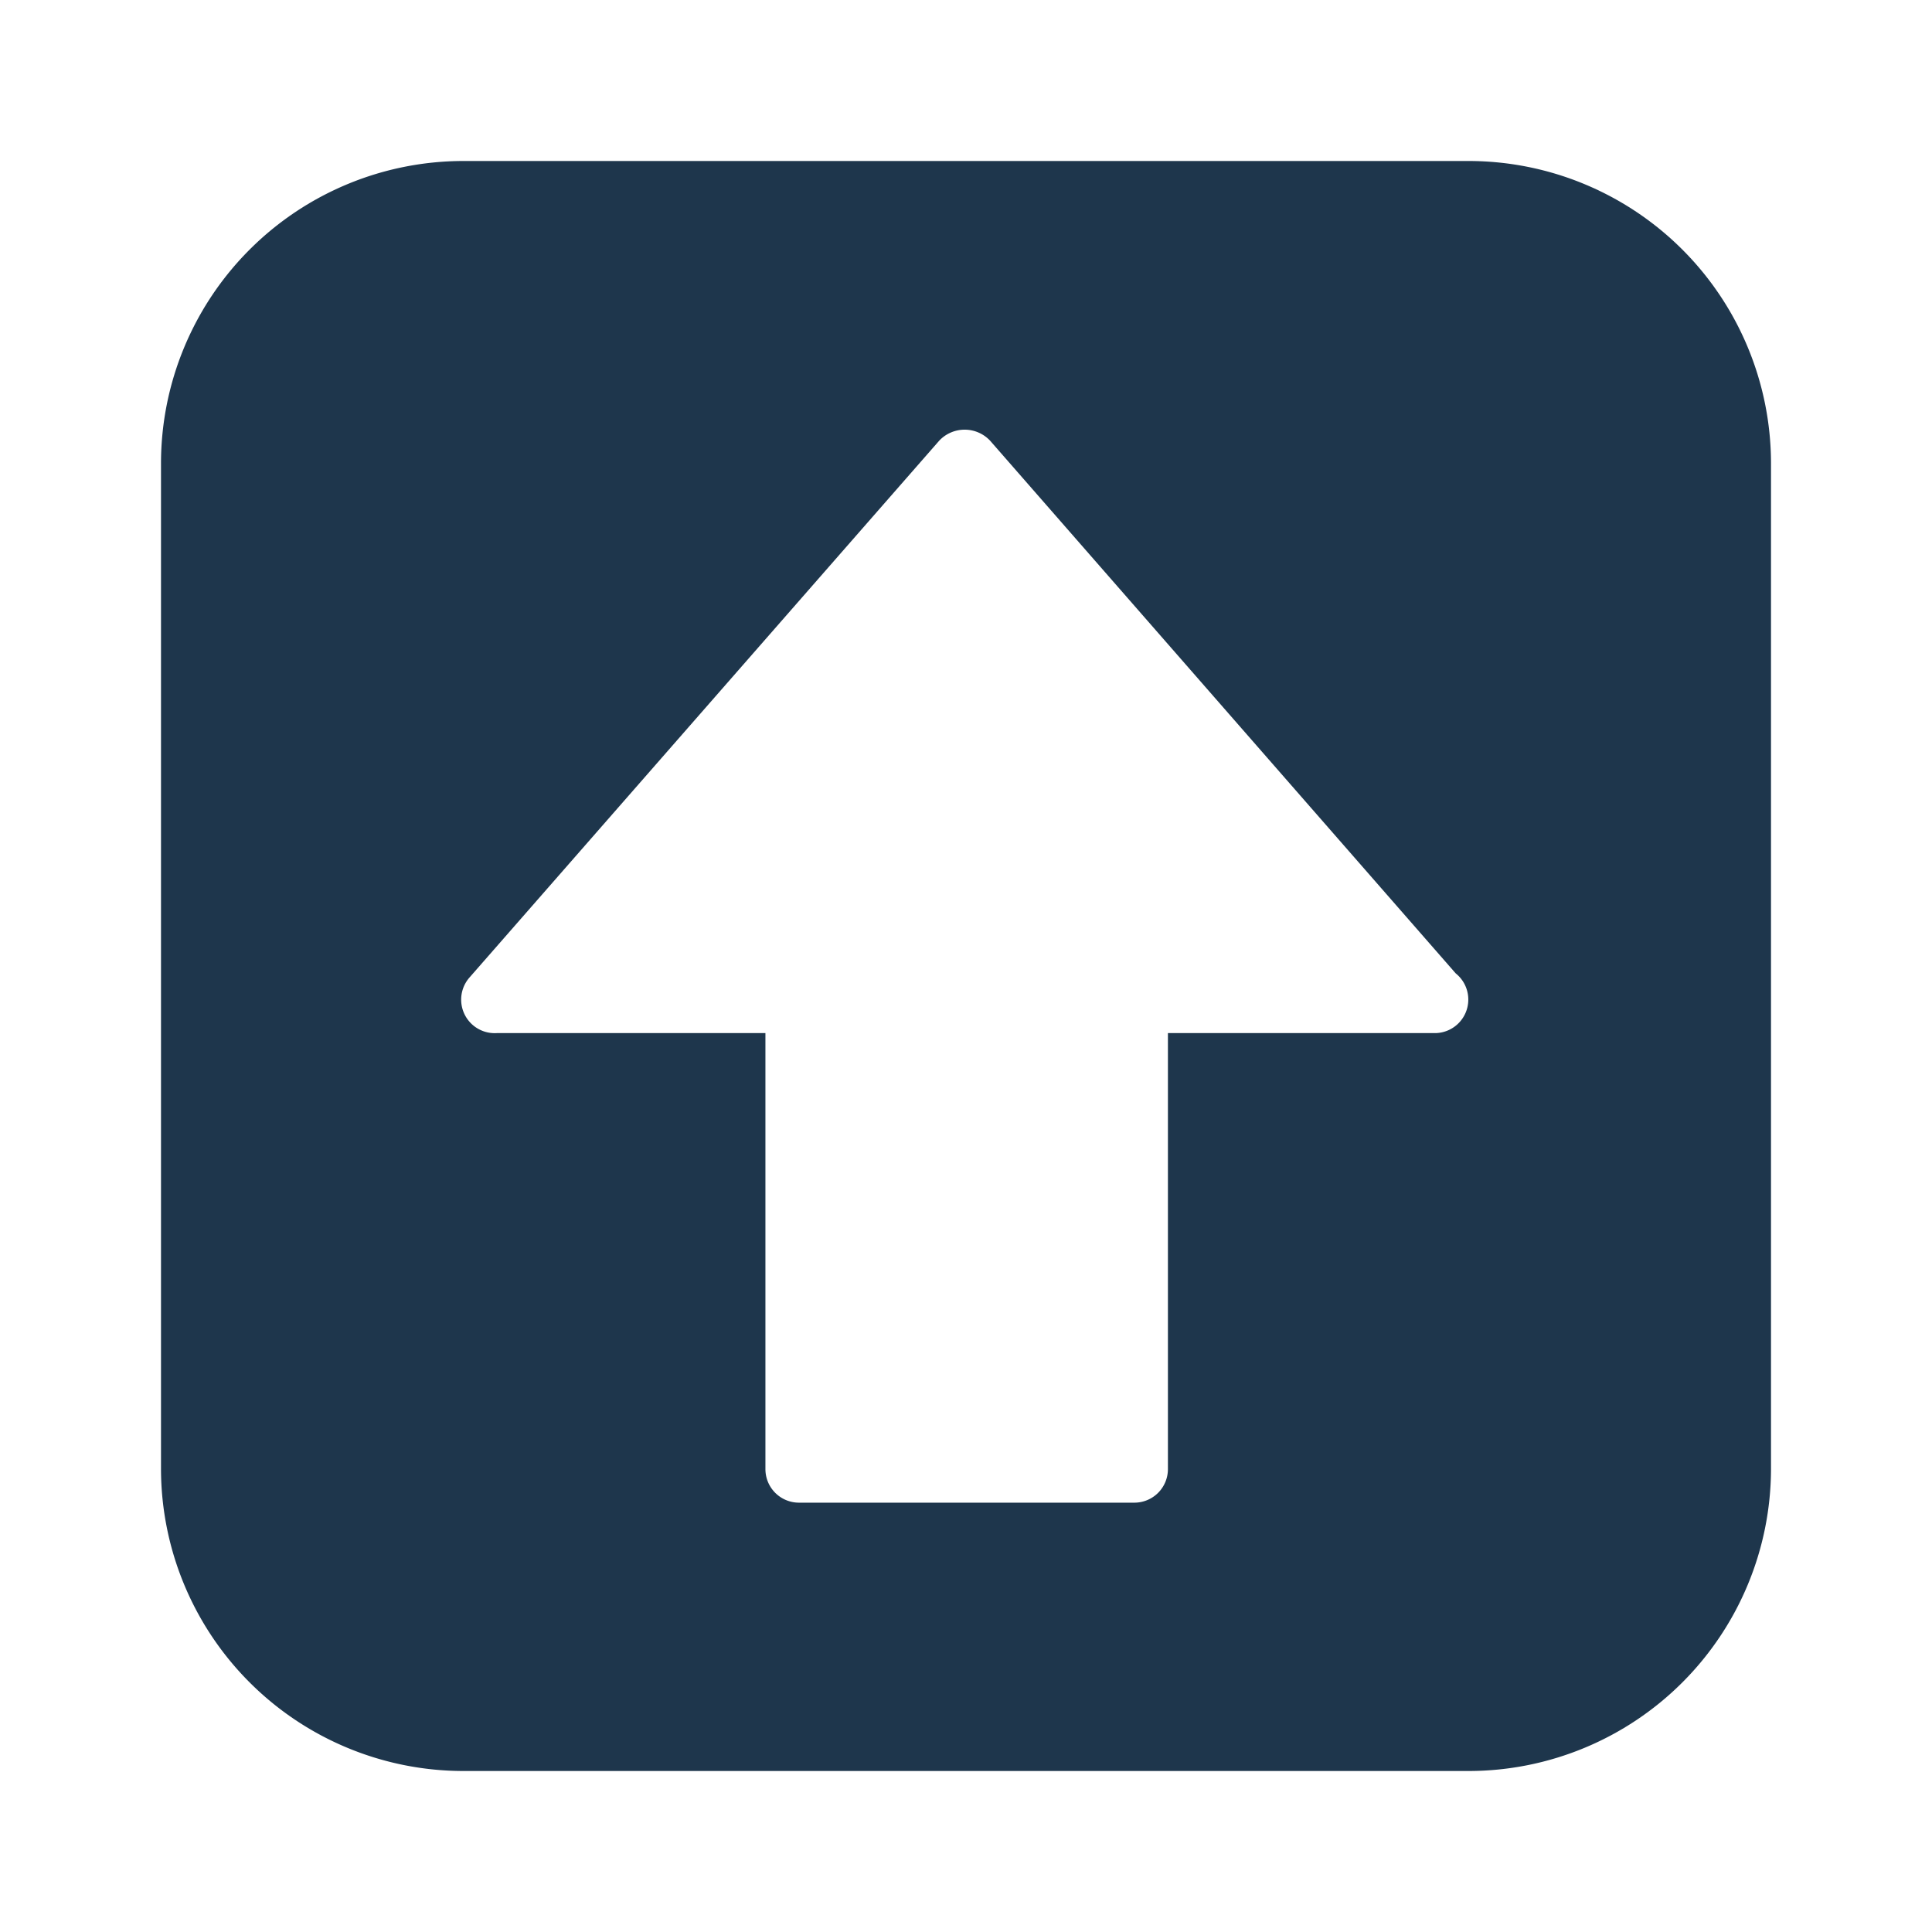 <svg id="Artwork" xmlns="http://www.w3.org/2000/svg" viewBox="0 0 28.8 28.8"><defs><style>.cls-1{fill:#1e364c;}</style></defs><title>20190108_KademEducation_App_Icons</title><path class="cls-1" d="M21.9,2.4H6.9A4.51,4.51,0,0,0,2.4,6.9v15a4.51,4.51,0,0,0,4.5,4.5h15a4.51,4.51,0,0,0,4.5-4.5V6.9A4.51,4.51,0,0,0,21.9,2.4Zm-.49,13h-4v6.5a.5.5,0,0,1-.5.5h-5a.5.5,0,0,1-.5-.5V15.4h-4A.5.5,0,0,1,7,14.57l7-8a.52.52,0,0,1,.76,0l6.94,7.94A.5.5,0,0,1,21.41,15.4Z"/></svg>
